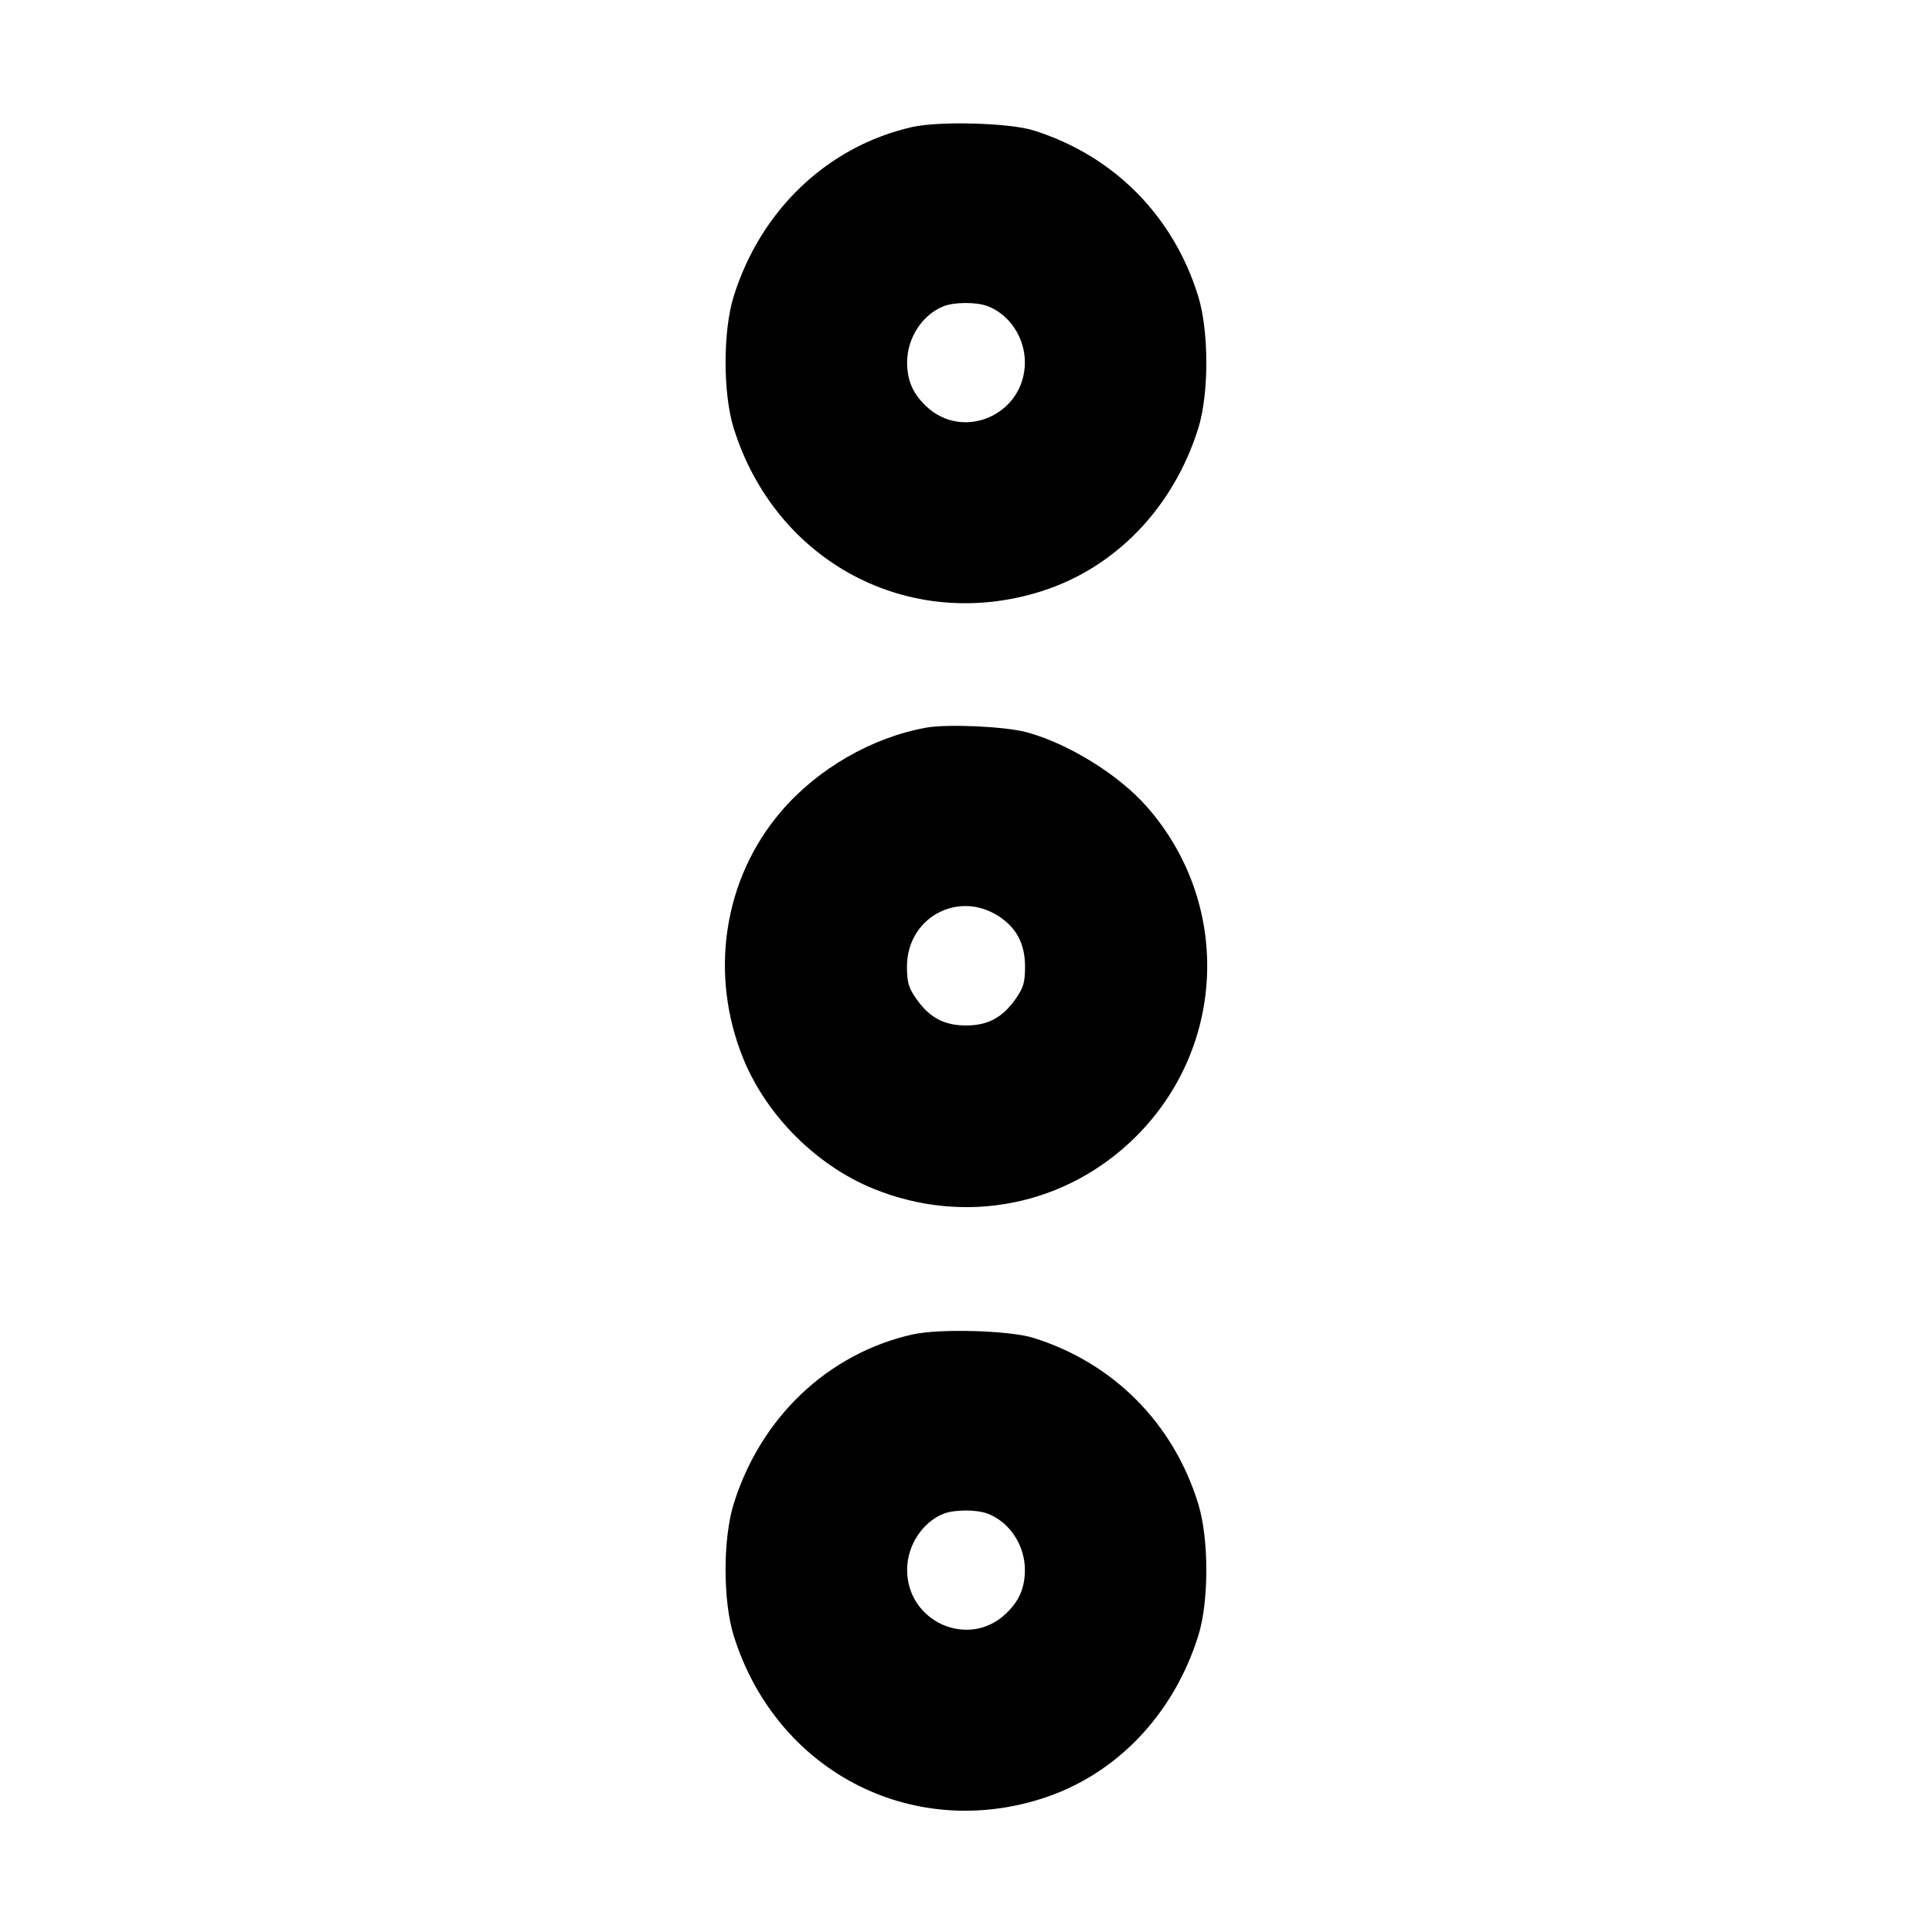 <svg fill="currentColor" viewBox="0 0 256 256" xmlns="http://www.w3.org/2000/svg"><path d="M120.865 16.832 C 109.684 19.373,100.804 27.797,97.219 39.264 C 95.782 43.862,95.782 52.138,97.219 56.736 C 102.775 74.508,120.511 83.896,138.026 78.334 C 147.830 75.220,155.496 67.243,158.781 56.736 C 160.205 52.178,160.200 43.898,158.769 39.253 C 155.482 28.586,147.536 20.587,136.937 17.277 C 133.739 16.278,124.434 16.020,120.865 16.832 M130.852 40.560 C 133.758 41.658,135.802 44.730,135.802 48.000 C 135.802 54.898,127.687 58.525,122.735 53.840 C 120.950 52.151,120.198 50.419,120.198 48.000 C 120.198 44.802,122.214 41.698,125.013 40.585 C 126.447 40.015,129.376 40.003,130.852 40.560 M122.699 96.423 C 115.497 97.729,108.336 101.869,103.498 107.524 C 95.861 116.452,93.932 129.071,98.492 140.277 C 101.558 147.811,108.189 154.442,115.723 157.508 C 127.881 162.456,141.348 159.769,150.559 150.559 C 162.541 138.577,163.146 119.596,151.952 106.880 C 148.234 102.656,141.615 98.553,136.067 97.033 C 133.235 96.257,125.548 95.906,122.699 96.423 M132.321 121.396 C 134.695 122.930,135.822 125.079,135.822 128.073 C 135.822 130.165,135.612 130.887,134.572 132.367 C 132.831 134.844,130.894 135.879,128.000 135.879 C 125.106 135.879,123.169 134.844,121.428 132.367 C 120.388 130.887,120.178 130.165,120.178 128.073 C 120.178 121.616,126.922 117.908,132.321 121.396 M120.865 176.832 C 109.684 179.373,100.804 187.797,97.219 199.264 C 95.782 203.862,95.782 212.138,97.219 216.736 C 102.775 234.508,120.511 243.896,138.026 238.334 C 147.830 235.220,155.496 227.243,158.781 216.736 C 160.205 212.178,160.200 203.898,158.769 199.253 C 155.482 188.586,147.536 180.587,136.937 177.277 C 133.739 176.278,124.434 176.020,120.865 176.832 M130.852 200.560 C 133.758 201.658,135.802 204.730,135.802 208.000 C 135.802 210.419,135.050 212.151,133.265 213.840 C 128.313 218.525,120.198 214.898,120.198 208.000 C 120.198 204.802,122.214 201.698,125.013 200.585 C 126.447 200.015,129.376 200.003,130.852 200.560 " stroke="none" fill-rule="evenodd"></path></svg>